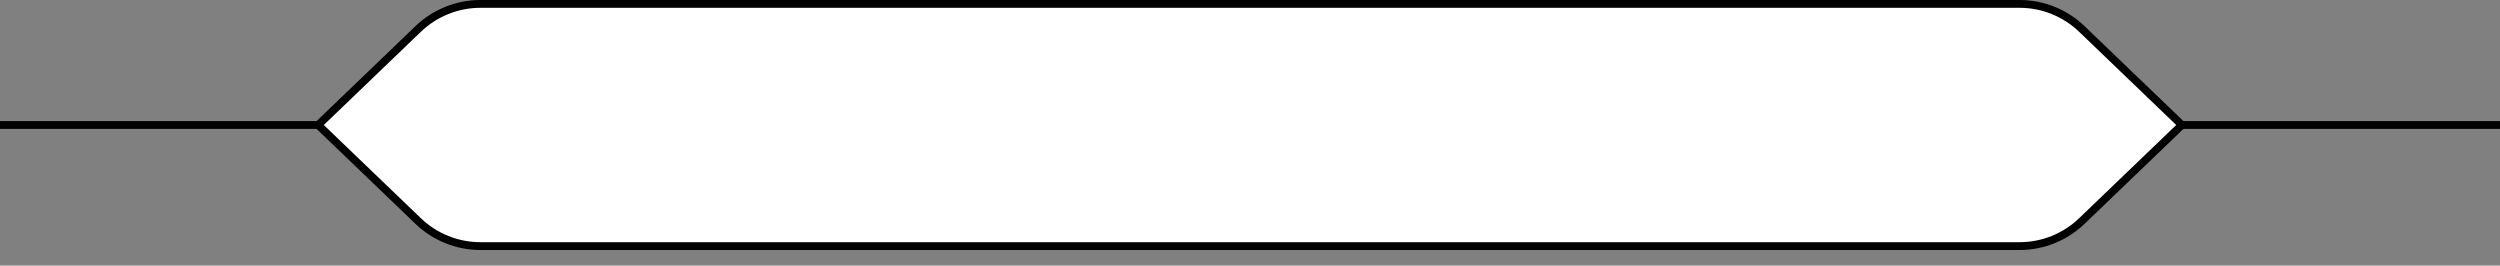 <svg viewBox="0 0 320 34" fill="currentColor" xmlns="http://www.w3.org/2000/svg">
<rect x="0" y="0" width="320" height="34" fill="#808080" stroke="none"/>
<path d="M41 16H0" stroke="currentColor"/>
<path d="M320 16H279" stroke="currentColor"/>
<path d="M53.53 3.704C55.672 1.648 58.526 0.5 61.494 0.5H258.506C261.474 0.5 264.328 1.648 266.47 3.704L279.278 16L266.47 28.296C264.328 30.352 261.474 31.5 258.506 31.5H61.494C58.526 31.5 55.672 30.352 53.53 28.296L40.722 16L53.53 3.704Z" fill="white" stroke="currentColor"/>
</svg>
